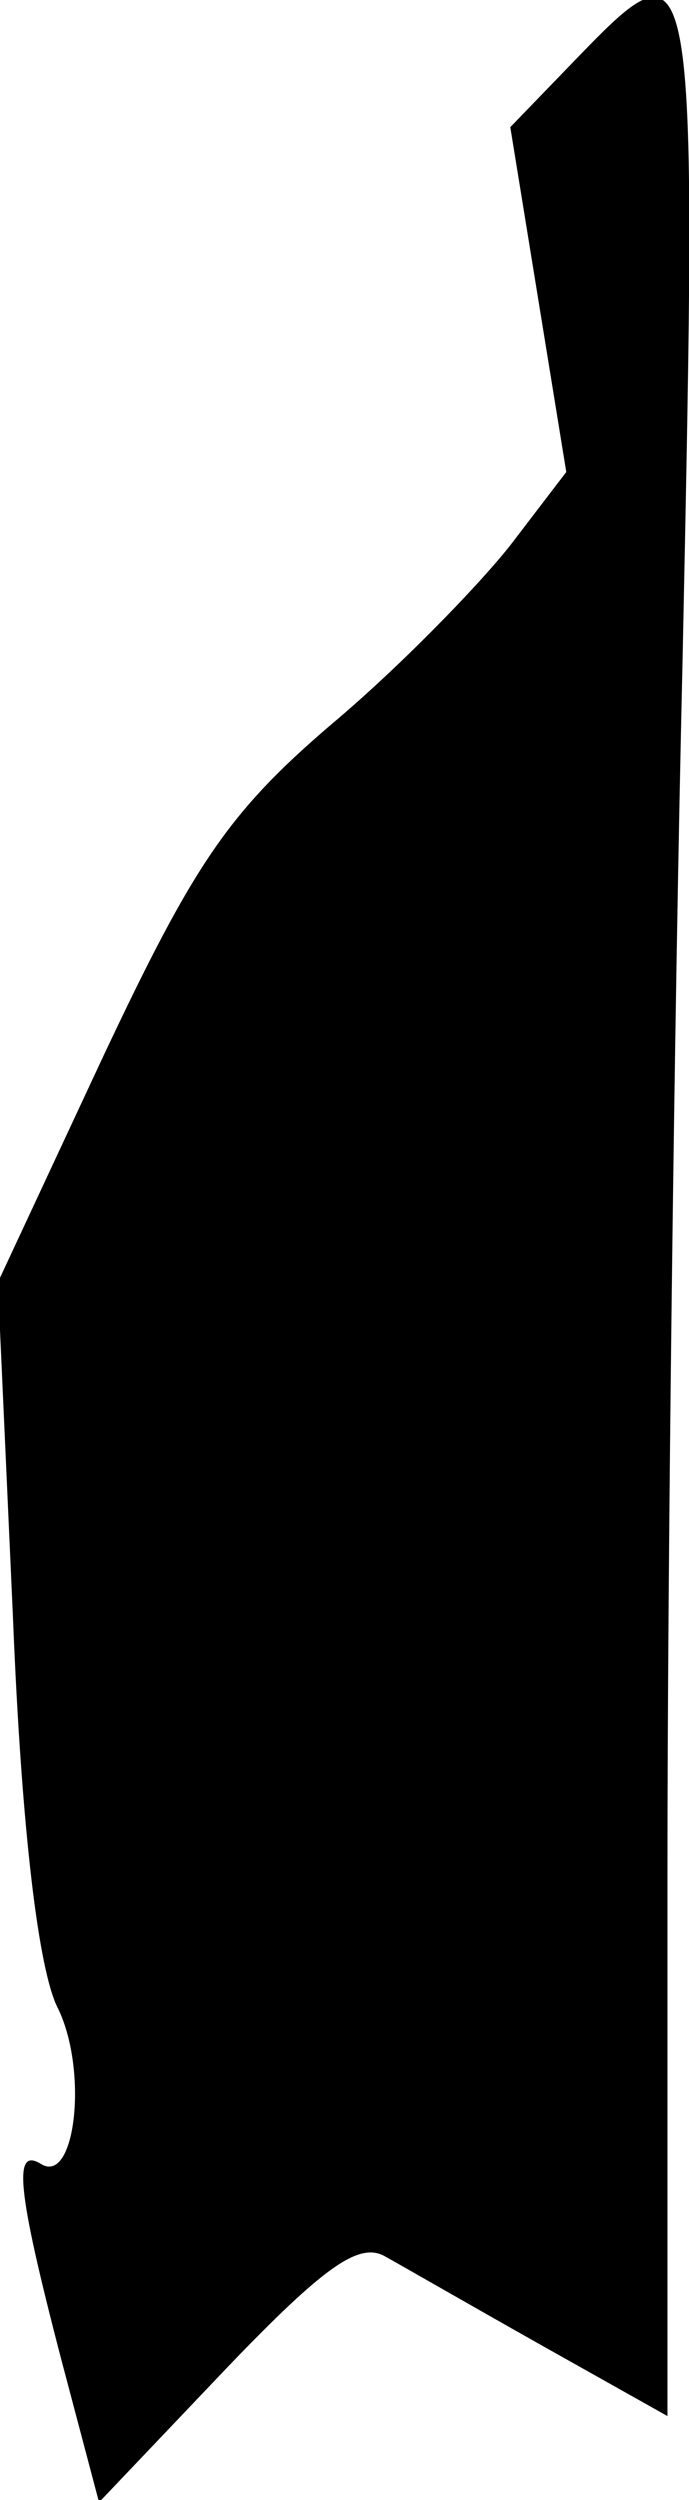 <?xml version="1.0" standalone="no"?>
<!DOCTYPE svg PUBLIC "-//W3C//DTD SVG 20010904//EN"
 "http://www.w3.org/TR/2001/REC-SVG-20010904/DTD/svg10.dtd">
<svg version="1.0" xmlns="http://www.w3.org/2000/svg"
 width="32pt" height="116pt" viewBox="0 0 32 116"
 preserveAspectRatio="xMidYMid meet">
<g transform="translate(0,116) scale(0.1,-0.1)"
fill="#000000" stroke="none">
<path fill="#000000" stroke="none" d="M266 1131 l-29 -30 13 -80 13 -80 -26
-34 c-15 -19 -52 -57 -83 -83 -48 -41 -64 -65 -106 -154 l-49 -105 7 -155 c4
-100 12 -165 21 -182 14 -29 8 -82 -8 -72 -13 8 -11 -12 9 -89 l18 -68 59 62
c46 48 62 59 74 52 9 -5 42 -24 74 -42 l57 -32 0 253 c0 139 3 391 7 561 7
338 7 338 -51 278z"/>
</g>
</svg>
